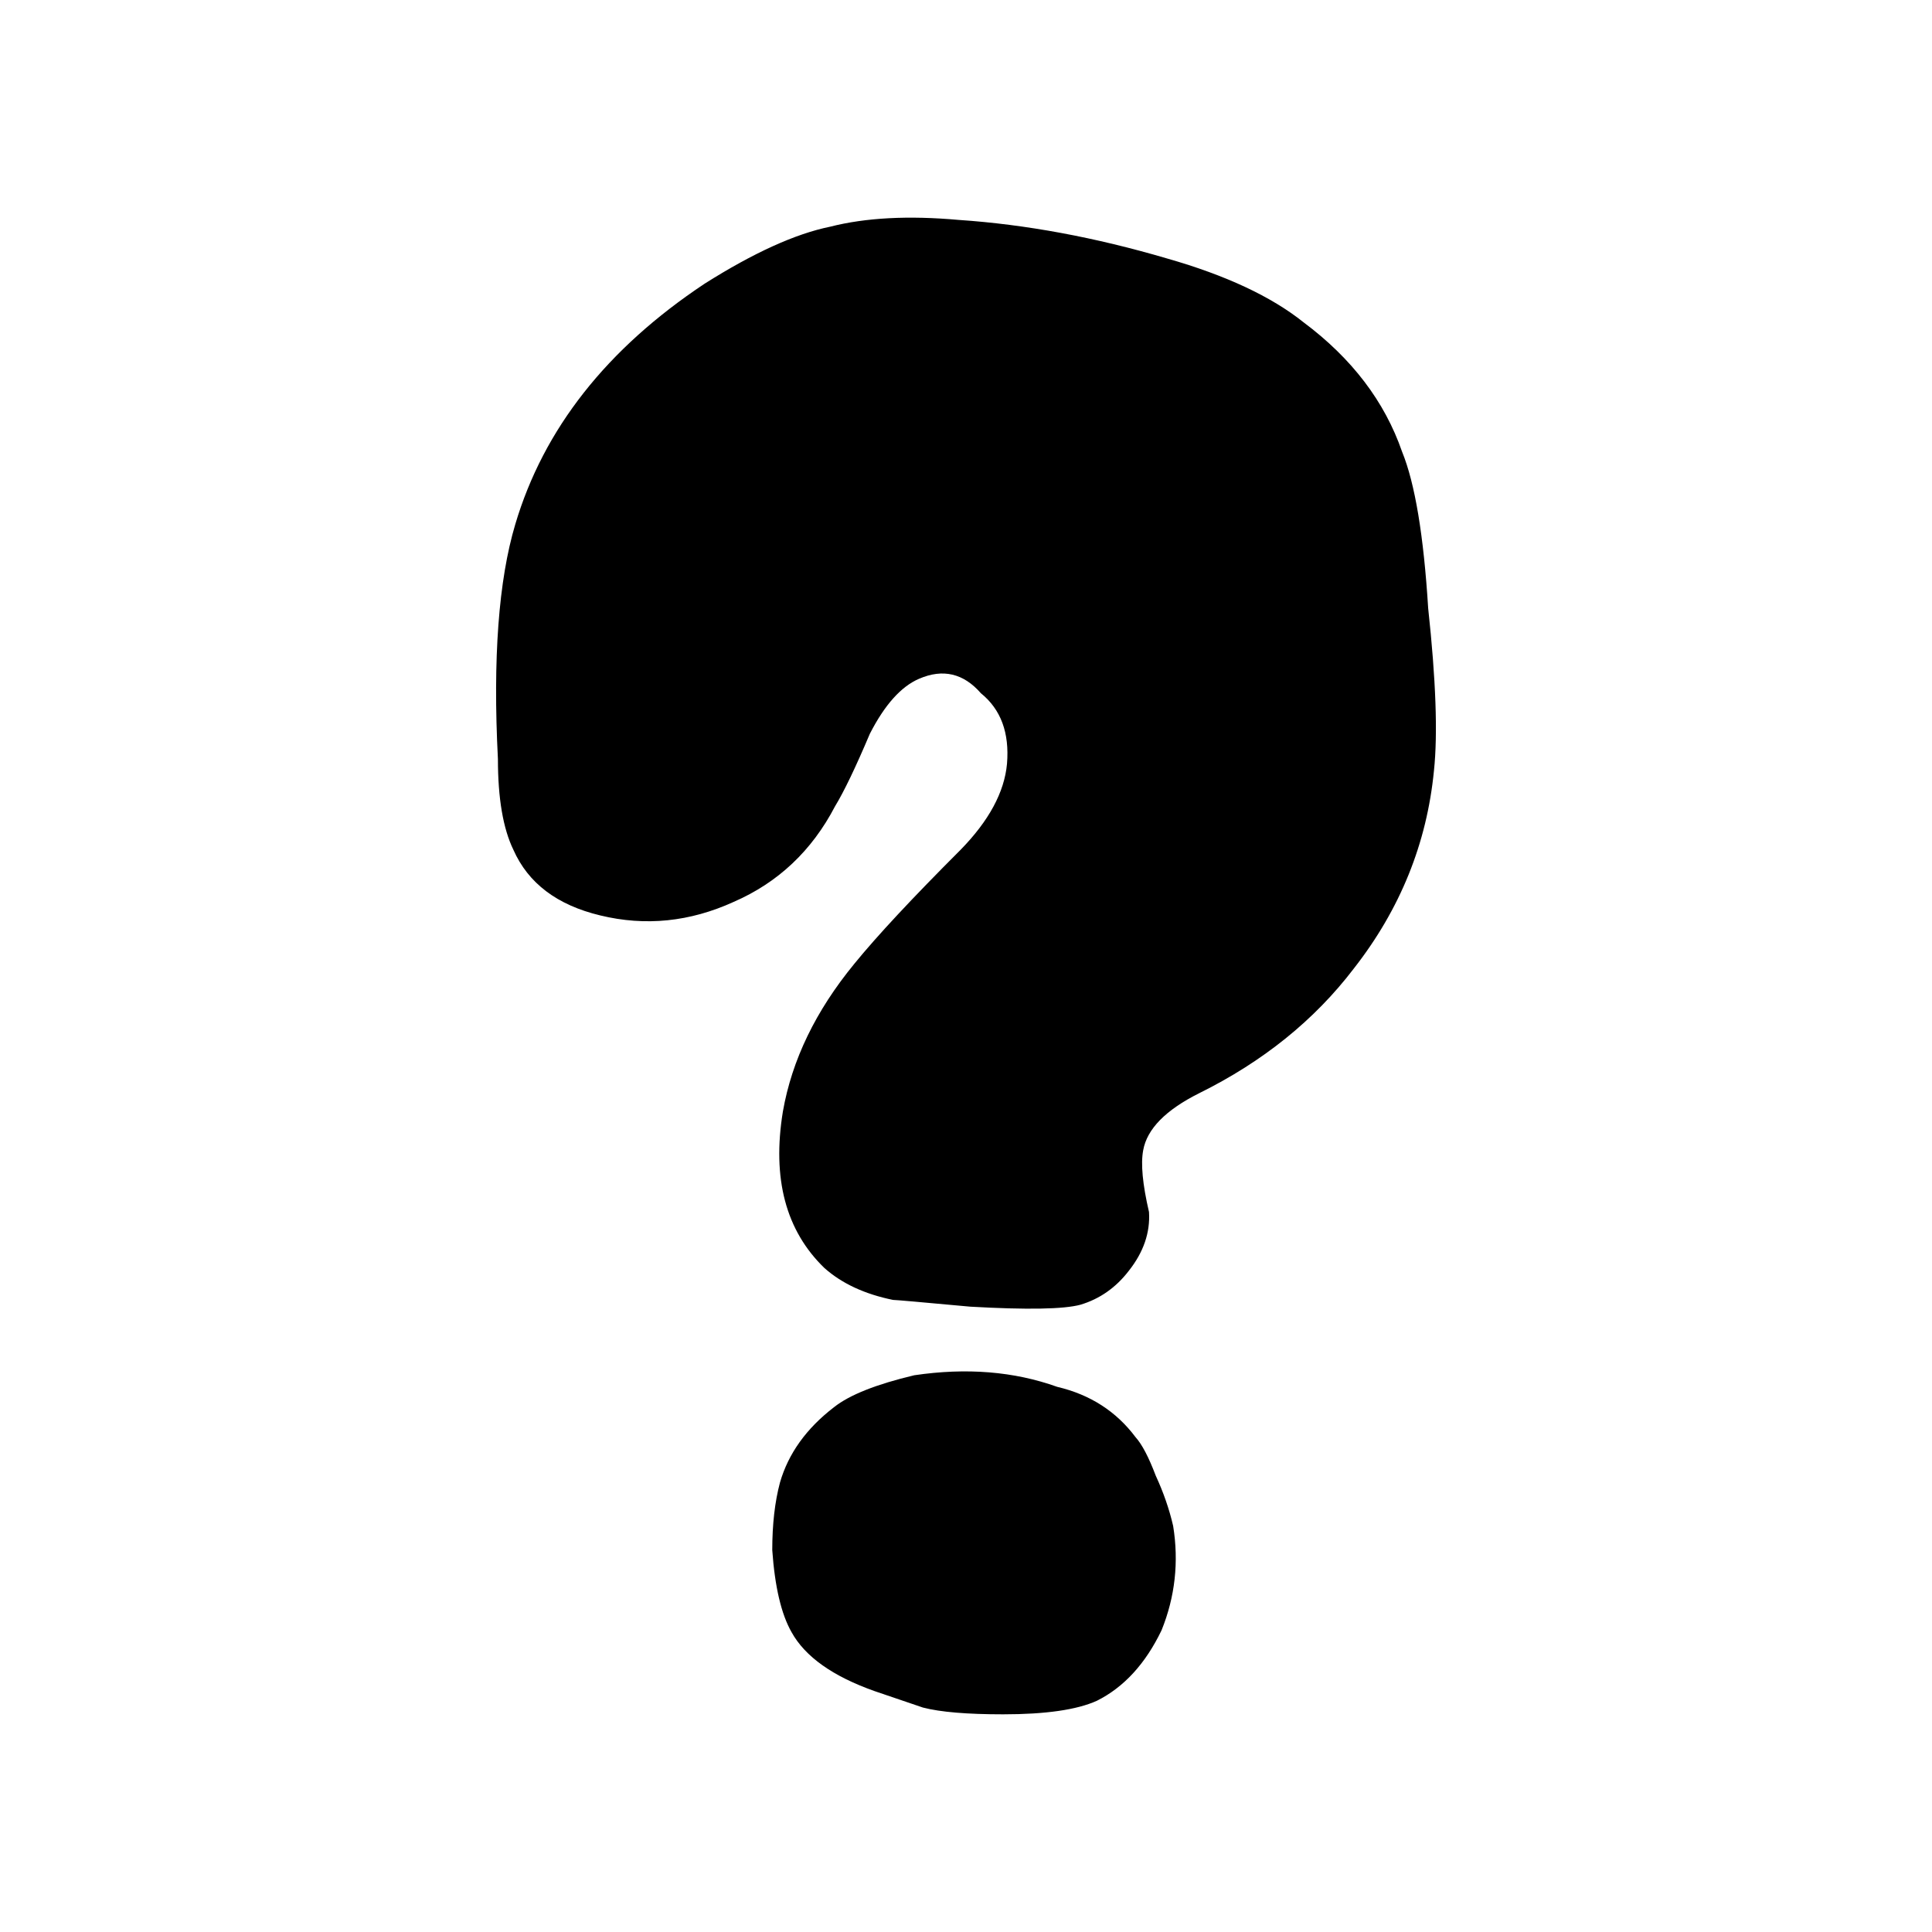 <?xml version="1.0" encoding="UTF-8" standalone="no"?>
<svg
   xmlns:dc="http://purl.org/dc/elements/1.1/"
   xmlns:cc="http://creativecommons.org/ns#"
   xmlns:rdf="http://www.w3.org/1999/02/22-rdf-syntax-ns#"
   xmlns:svg="http://www.w3.org/2000/svg"
   xmlns="http://www.w3.org/2000/svg"
   xmlns:xlink="http://www.w3.org/1999/xlink"
   xmlns:sodipodi="http://sodipodi.sourceforge.net/DTD/sodipodi-0.dtd"
   xmlns:inkscape="http://www.inkscape.org/namespaces/inkscape"
   version="1.1"
   preserveAspectRatio="none"
   x="0px"
   y="0px"
   width="100px"
   height="100px"
   viewBox="0 0 100 100"
   id="svg13"
   sodipodi:docname="F_frage.svg"
   inkscape:version="0.92.1 r">
  <sodipodi:namedview
     pagecolor="#ffffff"
     bordercolor="#666666"
     borderopacity="1"
     objecttolerance="10"
     gridtolerance="10"
     guidetolerance="10"
     inkscape:pageopacity="0"
     inkscape:pageshadow="2"
     inkscape:window-width="640"
     inkscape:window-height="480"
     id="namedview15"
     showgrid="false"
     inkscape:zoom="2.36"
     inkscape:cx="50"
     inkscape:cy="50"
     inkscape:window-x="0"
     inkscape:window-y="36"
     inkscape:window-maximized="0"
     inkscape:current-layer="svg13" />
  <defs
     id="defs5">
    <g
       id="frage_0_Layer0_0_FILL">
      <path
         fill="#000000"
         stroke="none"
         d=" M 8.8 24.4 Q 7.3 22.4 4.75 21.8 1.4 20.6 -2.65 21.2 -5.6 21.9 -6.8 22.85 -8.95 24.5 -9.6 26.75 -10 28.25 -10 30.25 -9.8 33.1 -9 34.5 -7.95 36.4 -4.7 37.55 L -2.2 38.4 Q -0.85 38.75 1.95 38.75 5.25 38.75 6.8 38.05 8.9 37 10.15 34.4 11.2 31.8 10.75 29 10.45 27.7 9.85 26.4 9.3 24.95 8.8 24.4 M 22.6 -26.6 Q 21.25 -30.5 17.5 -33.3 15 -35.3 10.45 -36.6 4.85 -38.25 -0.35 -38.6 -4.25 -38.95 -7 -38.25 -9.7 -37.7 -13.5 -35.3 -21.1 -30.25 -23.3 -22.85 -24.6 -18.5 -24.2 -10.7 -24.2 -7.65 -23.4 -6 -22.25 -3.4 -18.9 -2.6 -15.4 -1.75 -12 -3.3 -8.55 -4.8 -6.75 -8.25 -6.05 -9.4 -4.95 -12 -3.8 -14.25 -2.4 -14.85 -0.55 -15.65 0.8 -14.1 2.35 -12.85 2.15 -10.45 1.95 -8.25 -0.25 -6 -4 -2.25 -5.75 -0.1 -8.75 3.55 -9.45 7.55 -10.3 12.75 -7.3 15.65 -5.95 16.85 -3.75 17.3 -3.55 17.3 0.25 17.65 4.65 17.9 5.95 17.55 7.45 17.1 8.45 15.8 9.6 14.35 9.5 12.75 9 10.6 9.2 9.55 9.5 7.9 12.1 6.6 17.05 4.15 20.1 0.15 23.7 -4.45 24.25 -10.1 24.55 -12.95 23.95 -18.5 23.6 -24.15 22.6 -26.6 Z"
         id="path2" />
    </g>
  </defs>
  <g
     transform="translate(49.972,49.983)"
     id="g11">
    <g
       id="g9">
      <use
         xlink:href="#frage_0_Layer0_0_FILL"
         id="use7"
         x="0"
         y="0"
         width="100%"
         height="100%" />
    </g>
  </g>
</svg>
